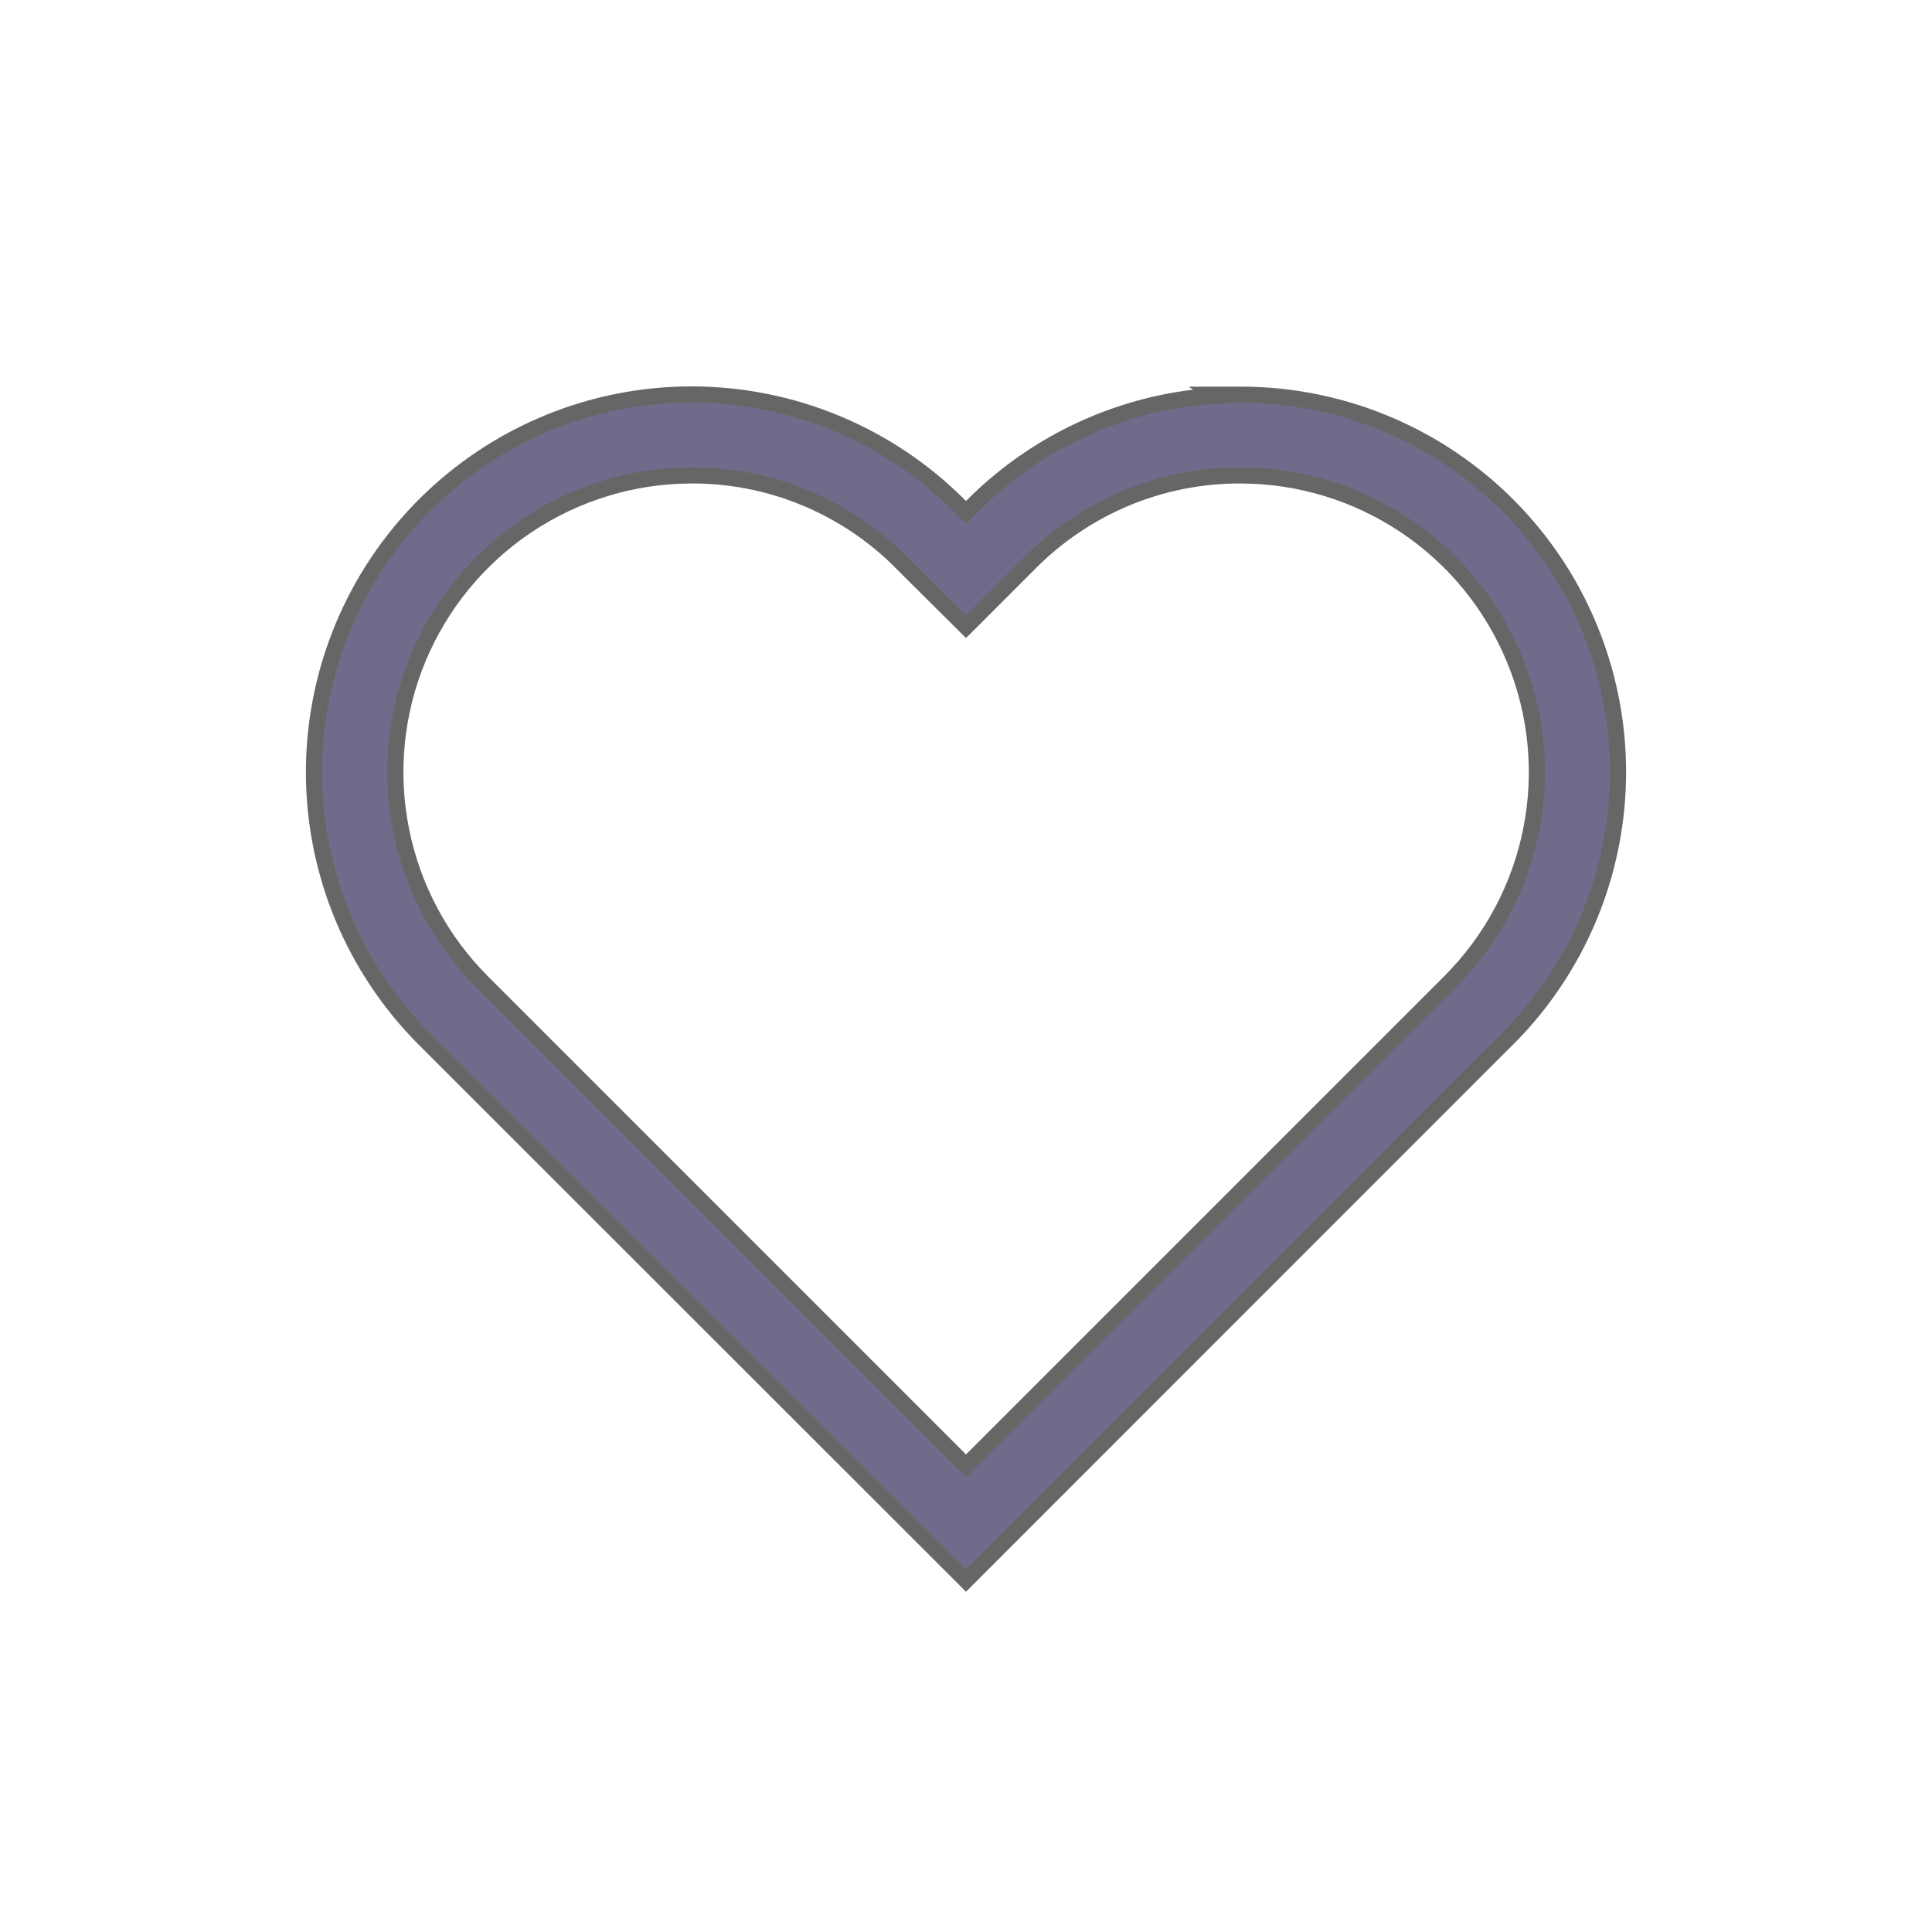 <svg width="24" height="24" viewBox="0 0 24 24" fill="none" xmlns="http://www.w3.org/2000/svg">
<g opacity="0.6">
<path d="M15.411 5.906L15.411 5.906C16.14 5.907 16.852 6.124 17.457 6.529C18.063 6.935 18.534 7.511 18.812 8.185C19.091 8.859 19.163 9.6 19.02 10.314C18.877 11.029 18.525 11.685 18.009 12.2L18.009 12.2L17.849 12.36L12 18.209L6.152 12.36L5.992 12.2L5.992 12.2C5.476 11.685 5.125 11.028 4.983 10.314C4.84 9.599 4.912 8.859 5.19 8.185C5.469 7.512 5.94 6.936 6.545 6.53C7.151 6.124 7.862 5.907 8.591 5.906L8.591 5.906C9.075 5.904 9.554 5.999 10.001 6.184C10.448 6.369 10.854 6.641 11.195 6.983L11.195 6.984L11.355 7.144L11.355 7.144L11.93 7.715L12 7.785L12.071 7.715L12.637 7.148L12.797 6.988L12.797 6.988C13.14 6.644 13.547 6.371 13.995 6.185C14.444 5.999 14.925 5.904 15.411 5.906ZM12.071 19.561L18.558 13.072L18.558 13.072L18.718 12.913C18.718 12.913 18.718 12.913 18.718 12.913C19.377 12.258 19.826 11.422 20.008 10.512C20.191 9.601 20.099 8.657 19.744 7.799C19.39 6.94 18.788 6.207 18.015 5.691C17.243 5.176 16.335 4.901 15.406 4.903L15.077 4.903L15.095 4.916C14.587 4.948 14.086 5.064 13.614 5.259C13.043 5.494 12.525 5.84 12.089 6.276L12.089 6.276L12 6.365L11.911 6.276C11.031 5.396 9.838 4.901 8.594 4.9C7.35 4.899 6.156 5.393 5.276 6.273C4.396 7.152 3.901 8.345 3.9 9.589C3.899 10.834 4.393 12.027 5.273 12.908L5.273 12.908L5.433 13.068L5.433 13.068L11.929 19.561L12 19.632L12.071 19.561Z" fill="#11093C" stroke="black" stroke-width="0.2"/>
</g>
</svg>
